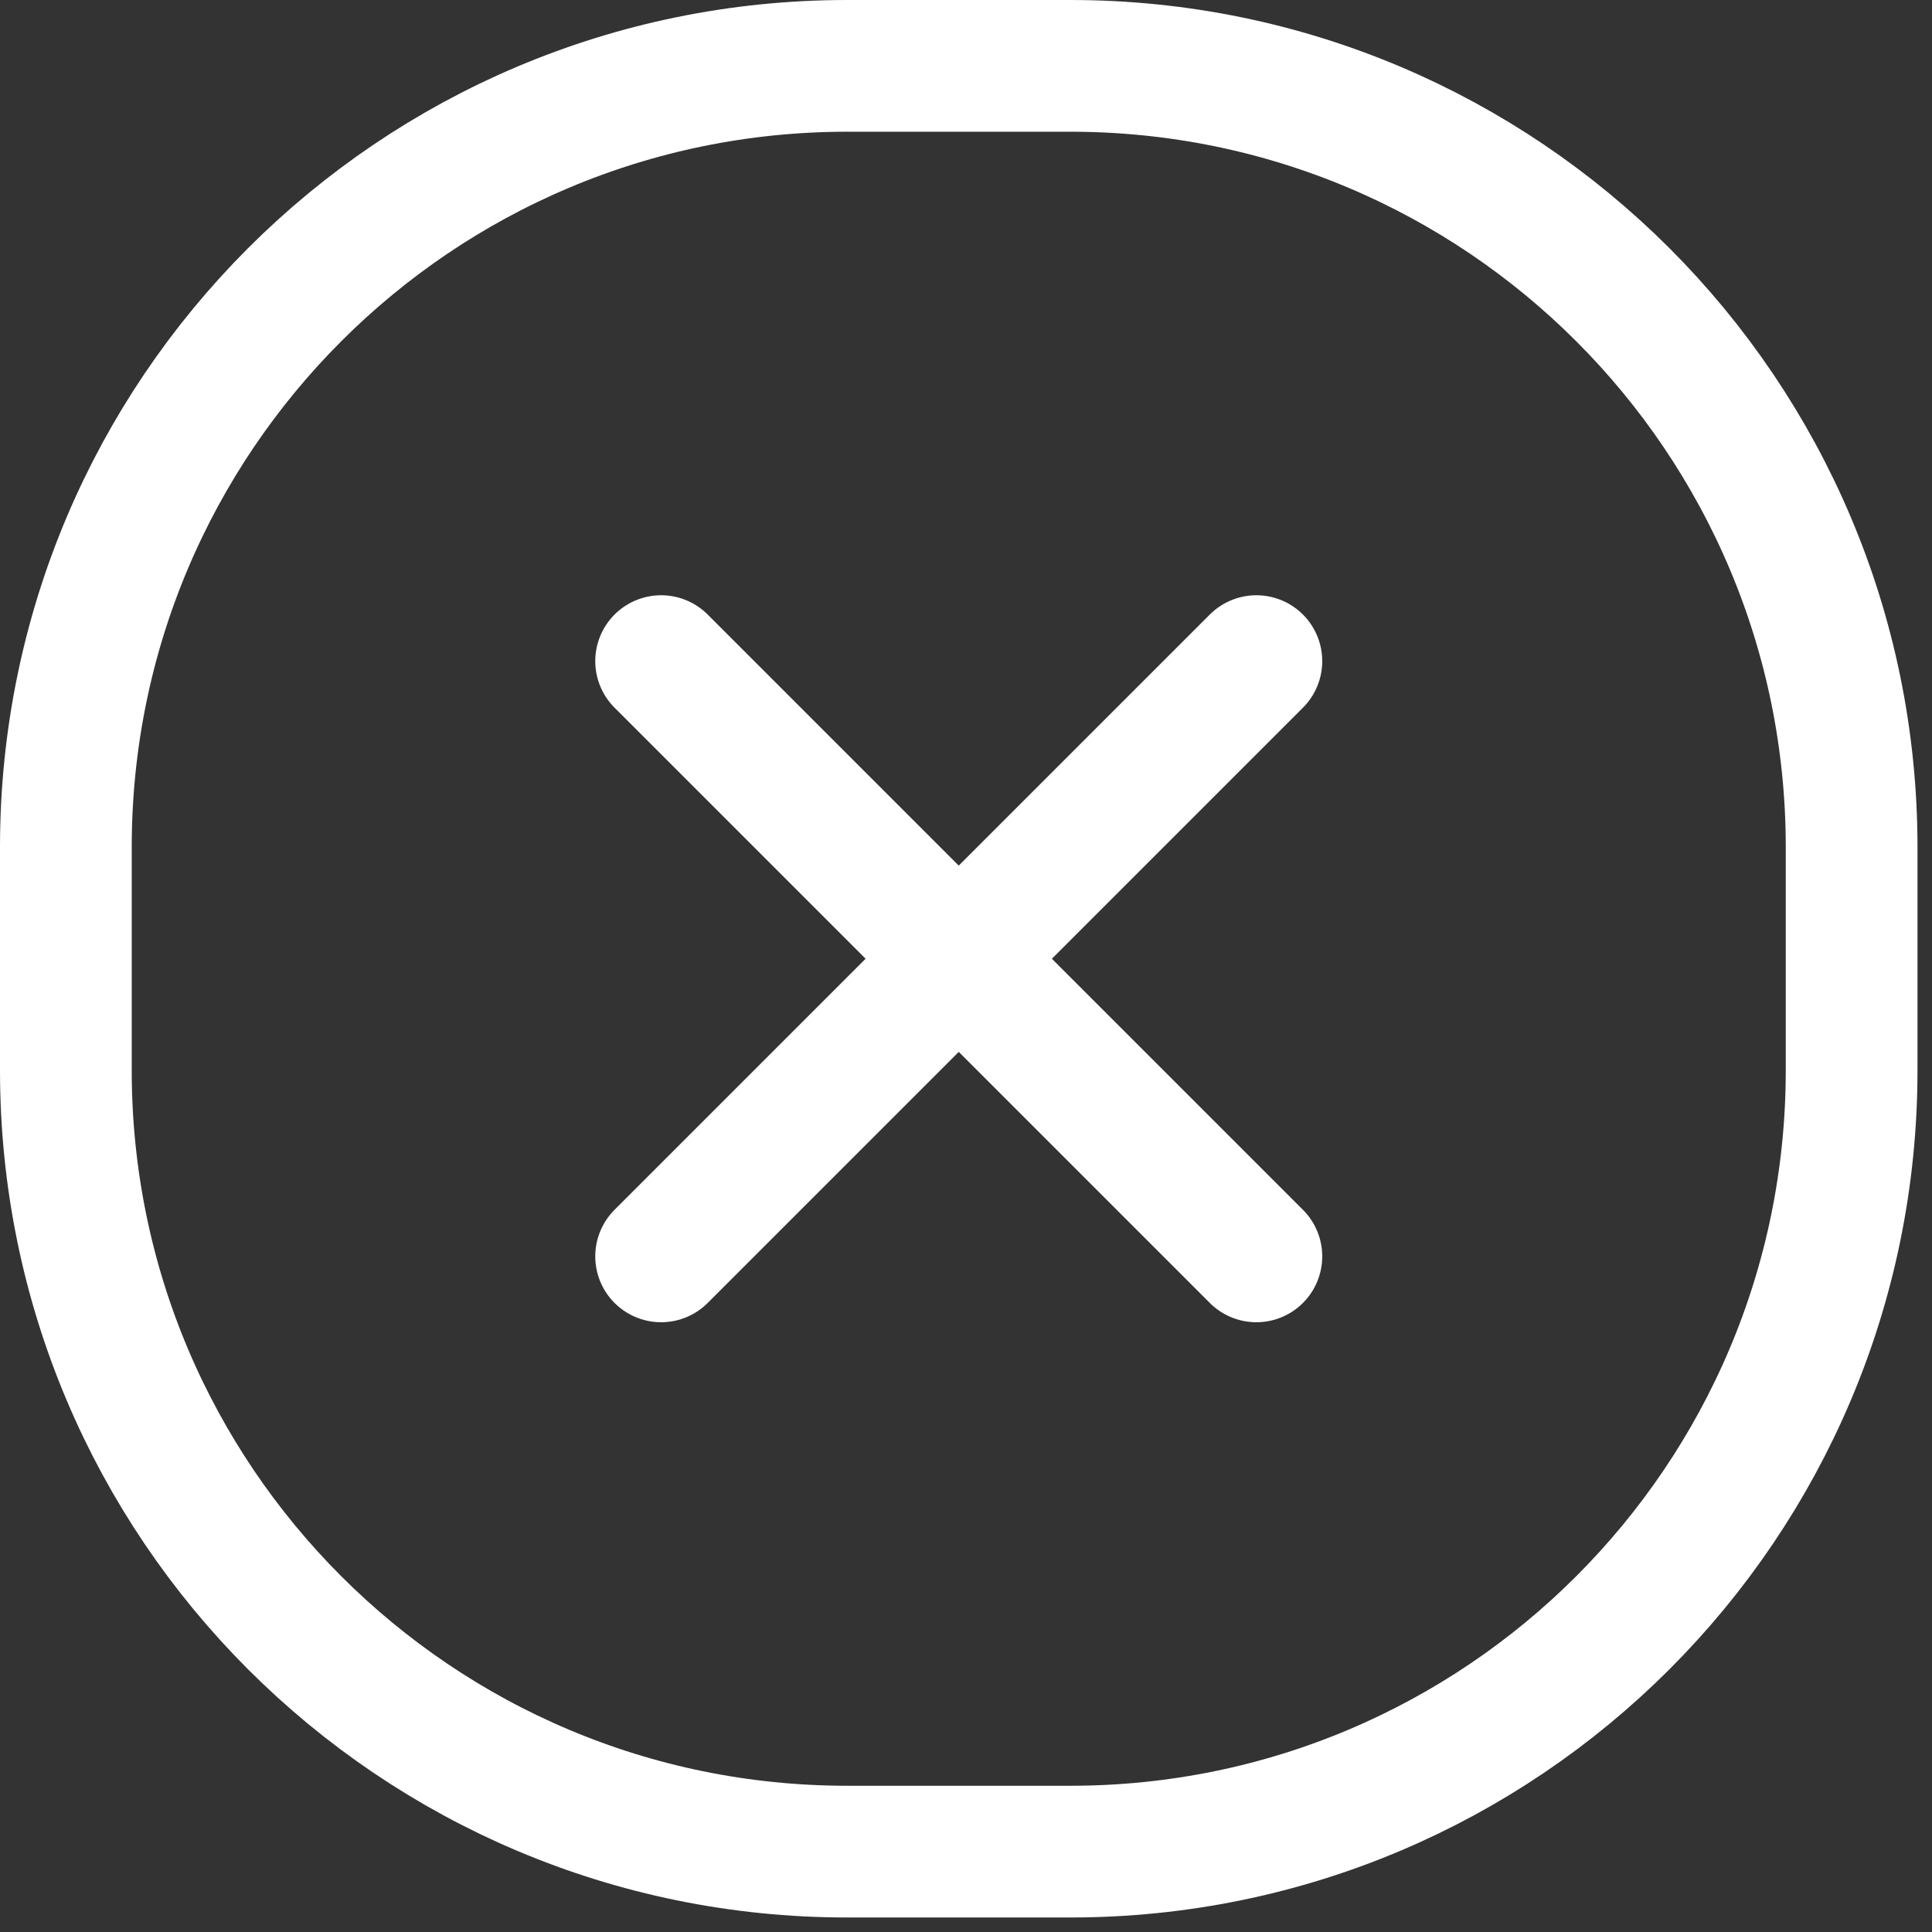 <?xml version="1.0" encoding="UTF-8"?>
<svg width="88px" height="88px" viewBox="0 0 88 88" version="1.1" xmlns="http://www.w3.org/2000/svg" xmlns:xlink="http://www.w3.org/1999/xlink">
    <rect x="0" y="0" width="88" height="88" fill="#333333" stroke="none"/>
    <!-- Generator: Sketch 55.2 (78181) - https://sketchapp.com -->
    <title>Group 14</title>
    <desc>Created with Sketch.</desc>
    <g id="Invision-2" stroke="none" stroke-width="1" fill="none" fill-rule="evenodd" stroke-linecap="round" stroke-linejoin="round">
        <g id="Transfer-Error" transform="translate(-676, -111)" stroke="#FFFFFF" stroke-width="6">
            <g id="Group-16" transform="translate(445, 65)">
                <g id="Group-14" transform="translate(234, 49)">
                    <path d="M27.113,54.226 L54.226,27.113" id="Stroke-1"></path>
                    <path d="M27.113,27.113 L54.226,54.226" id="Stroke-2"></path>
                    <path d="M45.753,81.339 L35.586,81.339 C15.933,81.339 0,65.41 0,45.753 L0,35.586 C0,15.929 15.933,0 35.586,0 L45.753,0 C65.405,0 81.339,15.929 81.339,35.586 L81.339,45.753 C81.339,65.41 65.405,81.339 45.753,81.339 Z" id="Stroke-3"></path>
                </g>
            </g>
        </g>
    </g>
</svg>